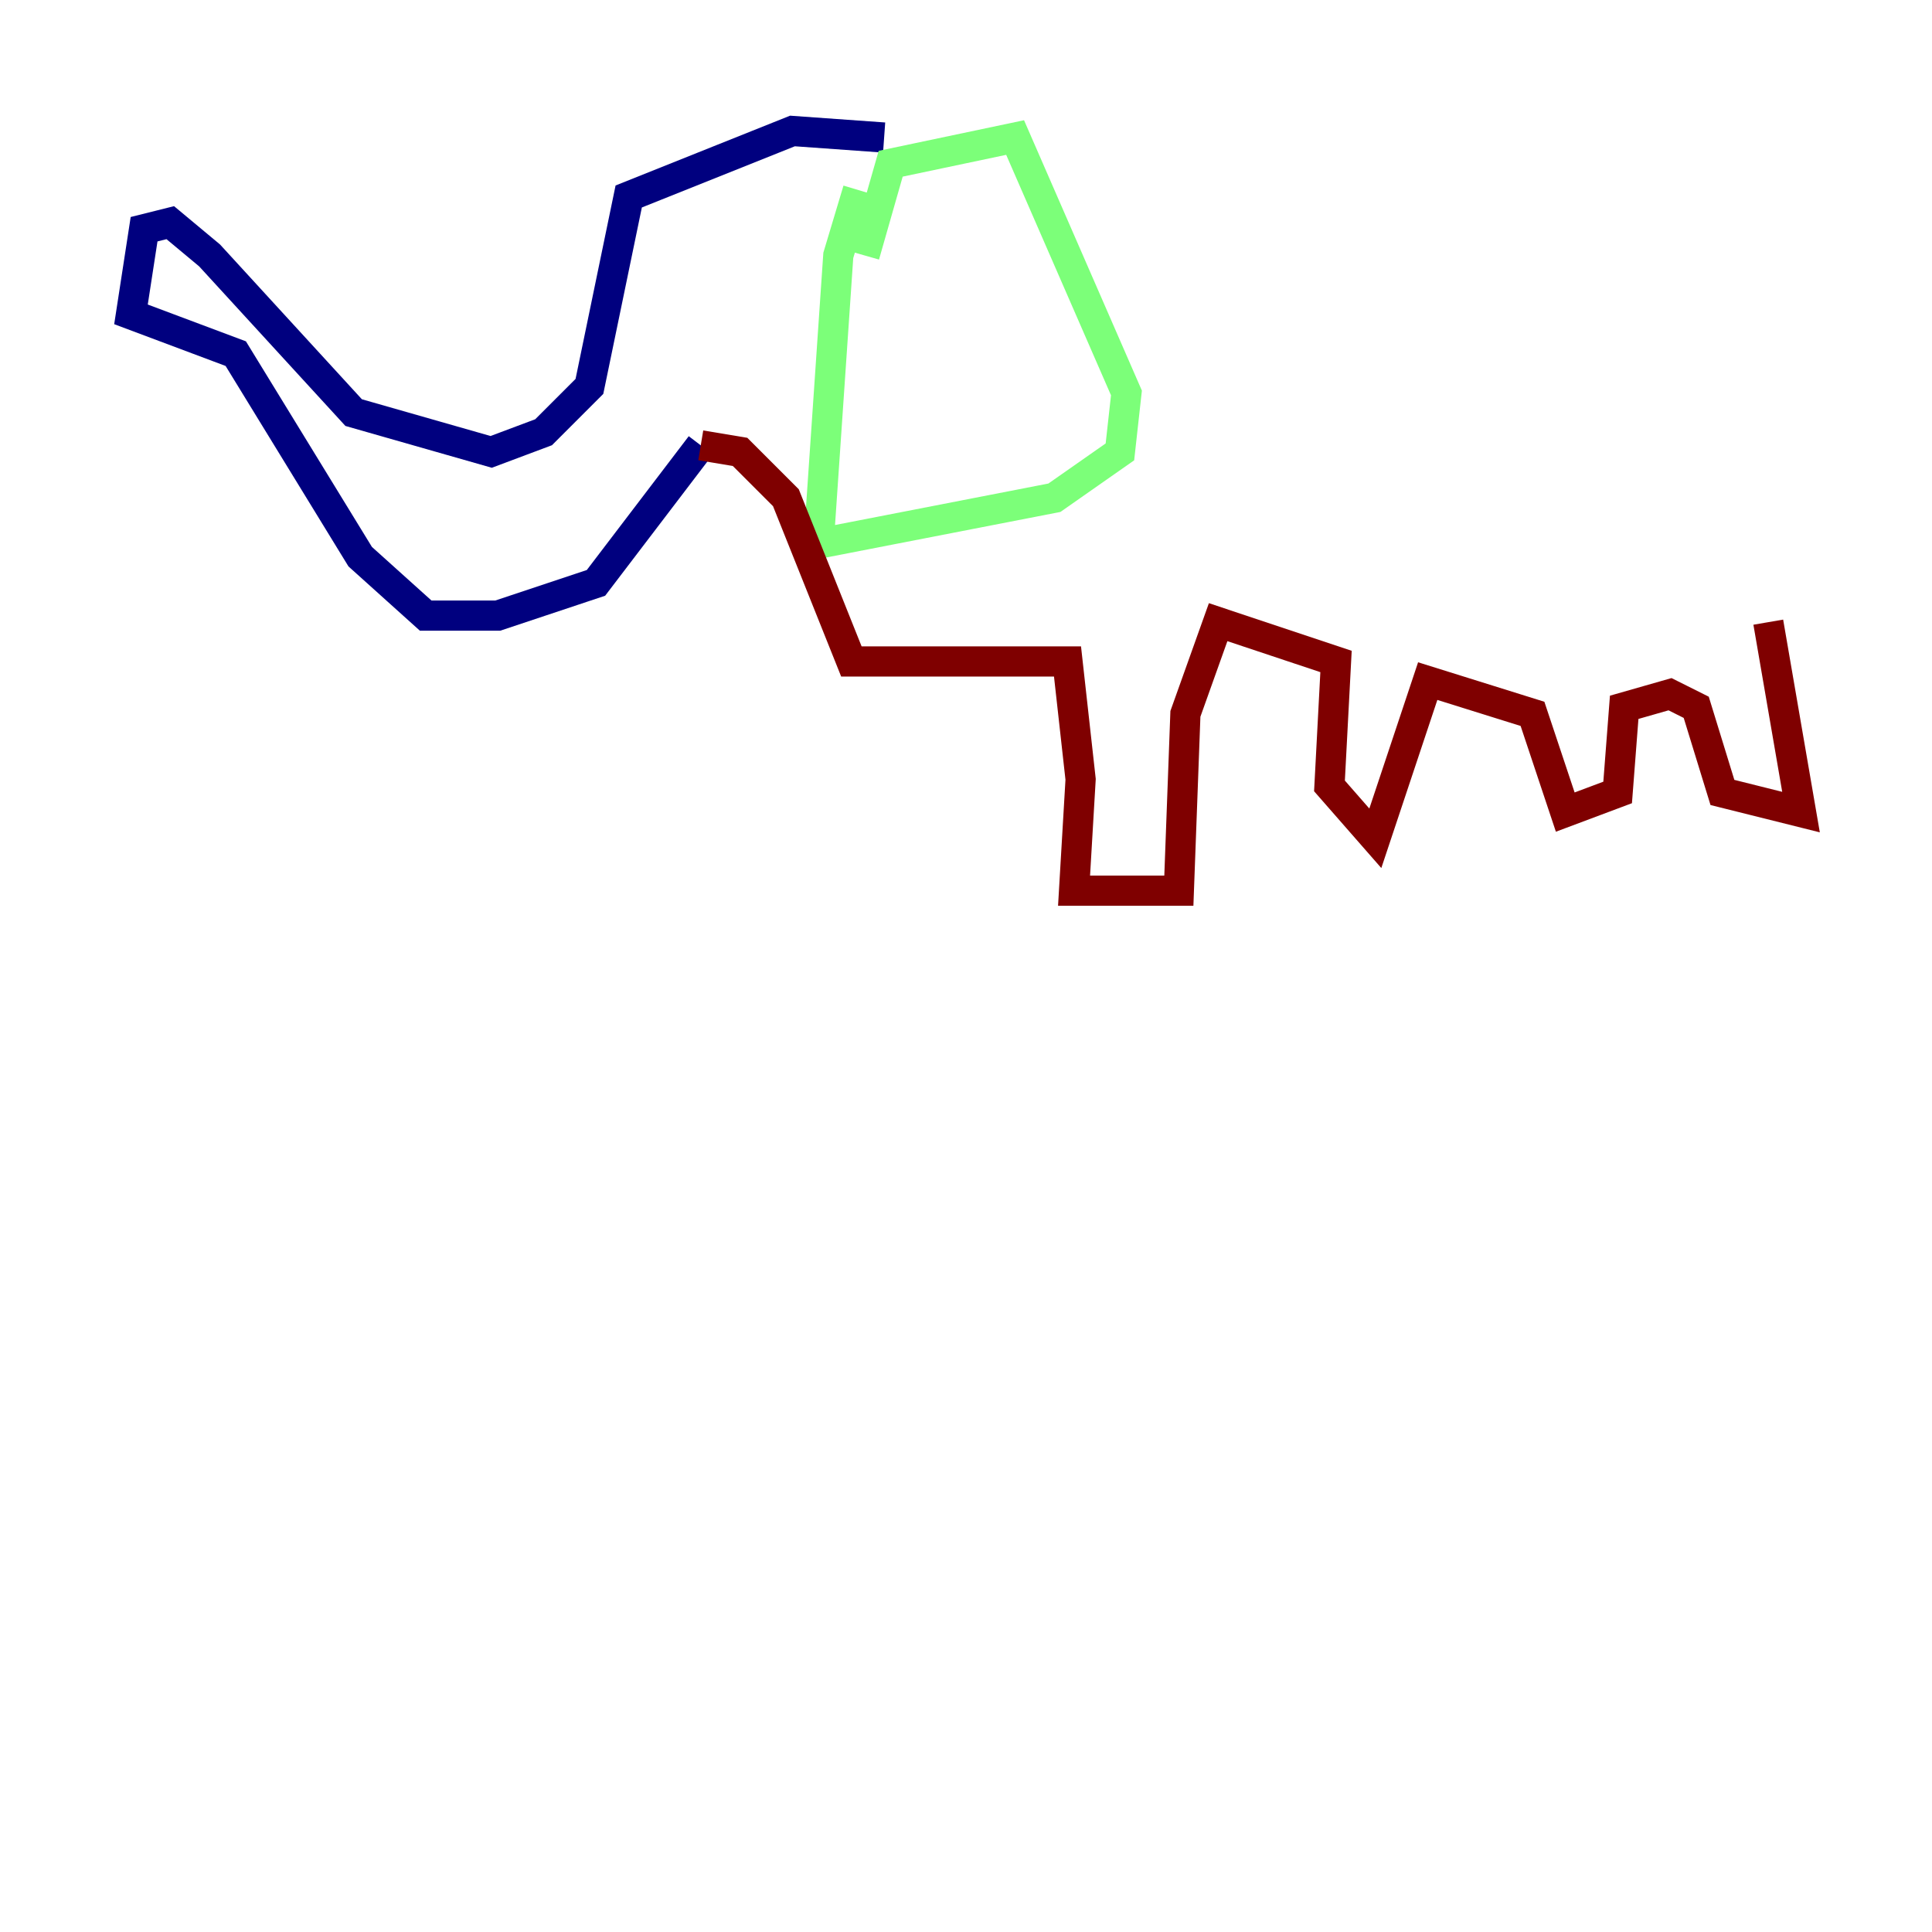 <?xml version="1.0" encoding="utf-8" ?>
<svg baseProfile="tiny" height="128" version="1.2" viewBox="0,0,128,128" width="128" xmlns="http://www.w3.org/2000/svg" xmlns:ev="http://www.w3.org/2001/xml-events" xmlns:xlink="http://www.w3.org/1999/xlink"><defs /><polyline fill="none" points="58.576,9.112 52.502,8.678 41.654,13.017 39.051,25.6 36.014,28.637 32.542,29.939 23.43,27.336 13.885,16.922 11.281,14.752 9.546,15.186 8.678,20.827 15.62,23.43 23.864,36.881 28.203,40.786 32.976,40.786 39.485,38.617 46.427,29.505" stroke="#00007f" stroke-width="2" /><polyline fill="none" points="56.841,12.583 55.539,16.922 54.237,36.014 69.858,32.976 74.197,29.939 74.63,26.034 67.254,9.112 59.01,10.848 57.275,16.922" stroke="#7cff79" stroke-width="2" /><polyline fill="none" points="46.427,29.505 49.031,29.939 52.068,32.976 56.407,43.824 70.725,43.824 71.593,51.634 71.159,59.01 78.102,59.01 78.536,47.295 80.705,41.22 88.515,43.824 88.081,52.068 91.119,55.539 94.59,45.125 101.532,47.295 103.702,53.803 107.173,52.502 107.607,46.861 110.644,45.993 112.38,46.861 114.115,52.502 119.322,53.803 117.153,41.22" stroke="#7f0000" stroke-width="2" /></svg>